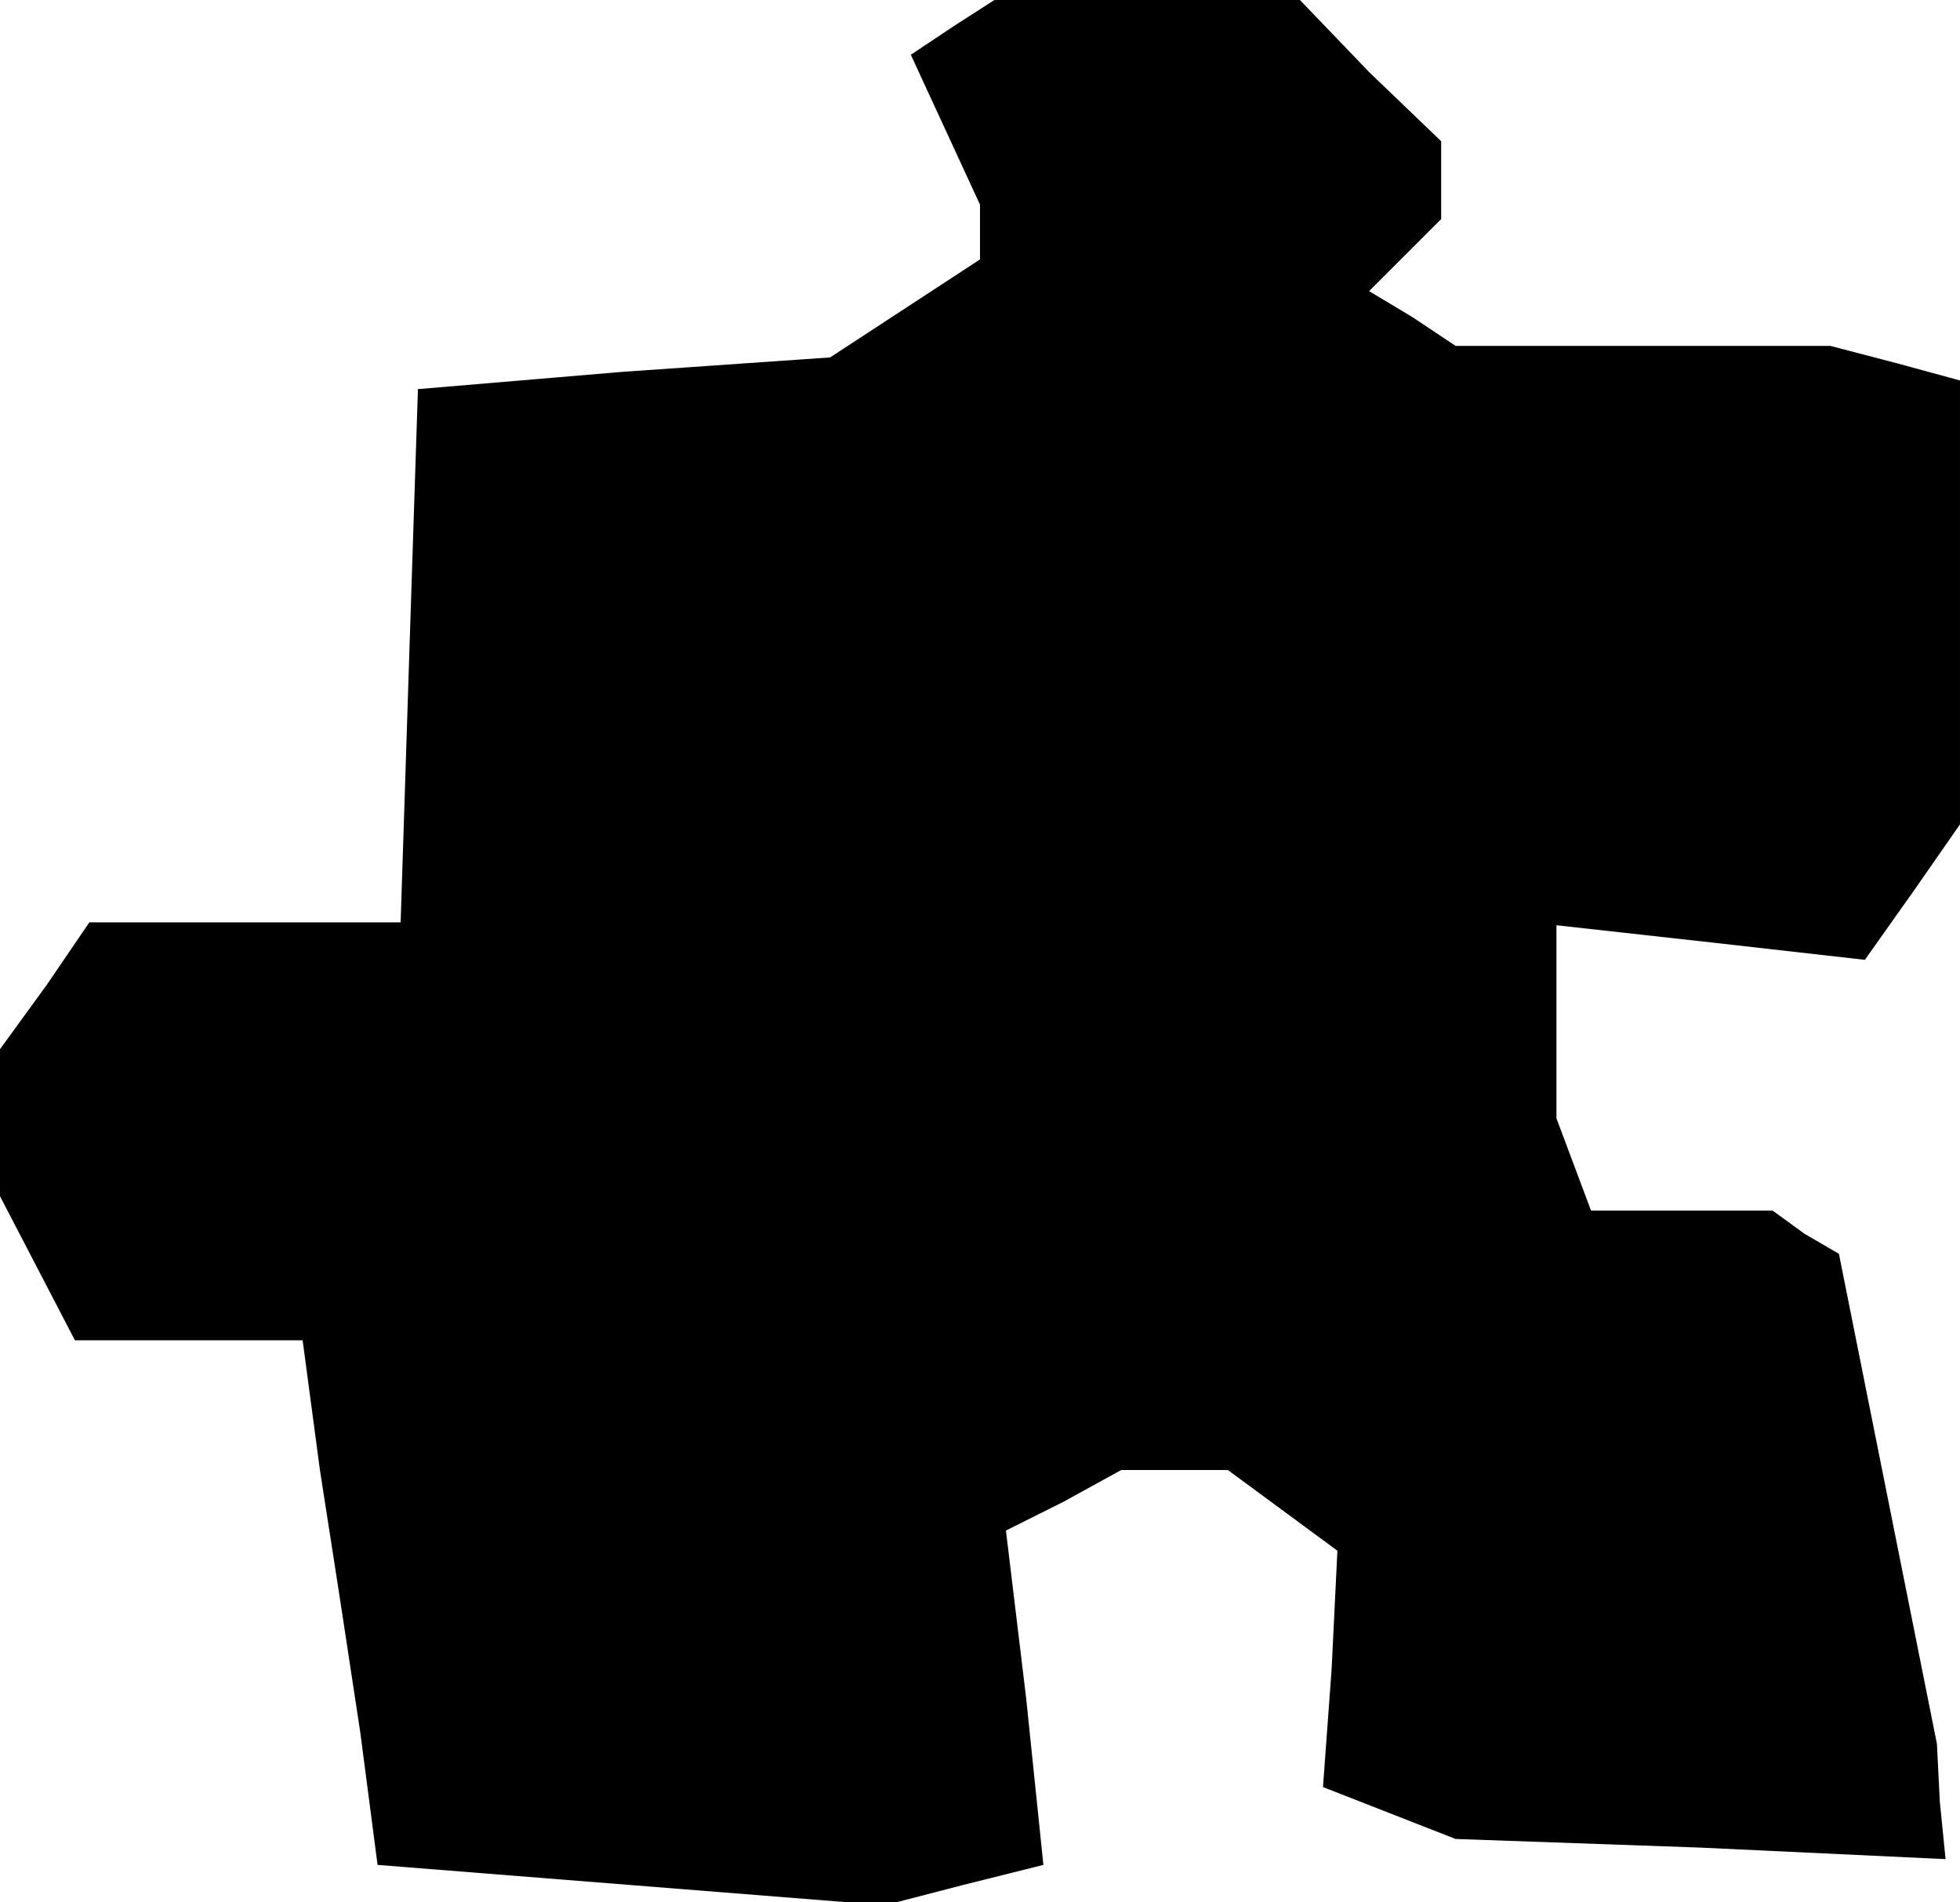 <?xml version="1.0" standalone="no"?>
<!DOCTYPE svg PUBLIC "-//W3C//DTD SVG 20010904//EN"
 "http://www.w3.org/TR/2001/REC-SVG-20010904/DTD/svg10.dtd">
<svg version="1.0" xmlns="http://www.w3.org/2000/svg"
 width="68pt" height="66pt" viewBox="0 0 68 66"
 preserveAspectRatio="xMidYMid meet">
<g transform="translate(0,66) scale(0.1,-0.1)"
fill="#000000" stroke="none">
<path d="M331 651 l-15 -10 12 -26 12 -26 0 -9 0 -10 -26 -17 -26 -17 -72 -5
-71 -6 -3 -92 -3 -93 -54 0 -54 0 -15 -22 -16 -22 0 -26 0 -25 13 -25 13 -25
39 0 40 0 6 -45 7 -45 7 -46 6 -46 88 -7 88 -7 27 7 28 7 -6 58 -7 58 20 10
20 11 18 0 19 0 19 -14 19 -14 -2 -41 -3 -41 23 -9 23 -9 85 -3 85 -4 -2 20
-1 20 -17 85 -17 85 -12 7 -11 8 -31 0 -32 0 -6 16 -6 16 0 33 0 34 54 -6 53
-6 17 24 16 23 0 77 0 77 -22 6 -23 6 -65 0 -65 0 -15 10 -15 9 13 13 12 12 0
13 0 14 -25 24 -24 25 -53 0 -53 0 -14 -9z"/>
</g>
</svg>
